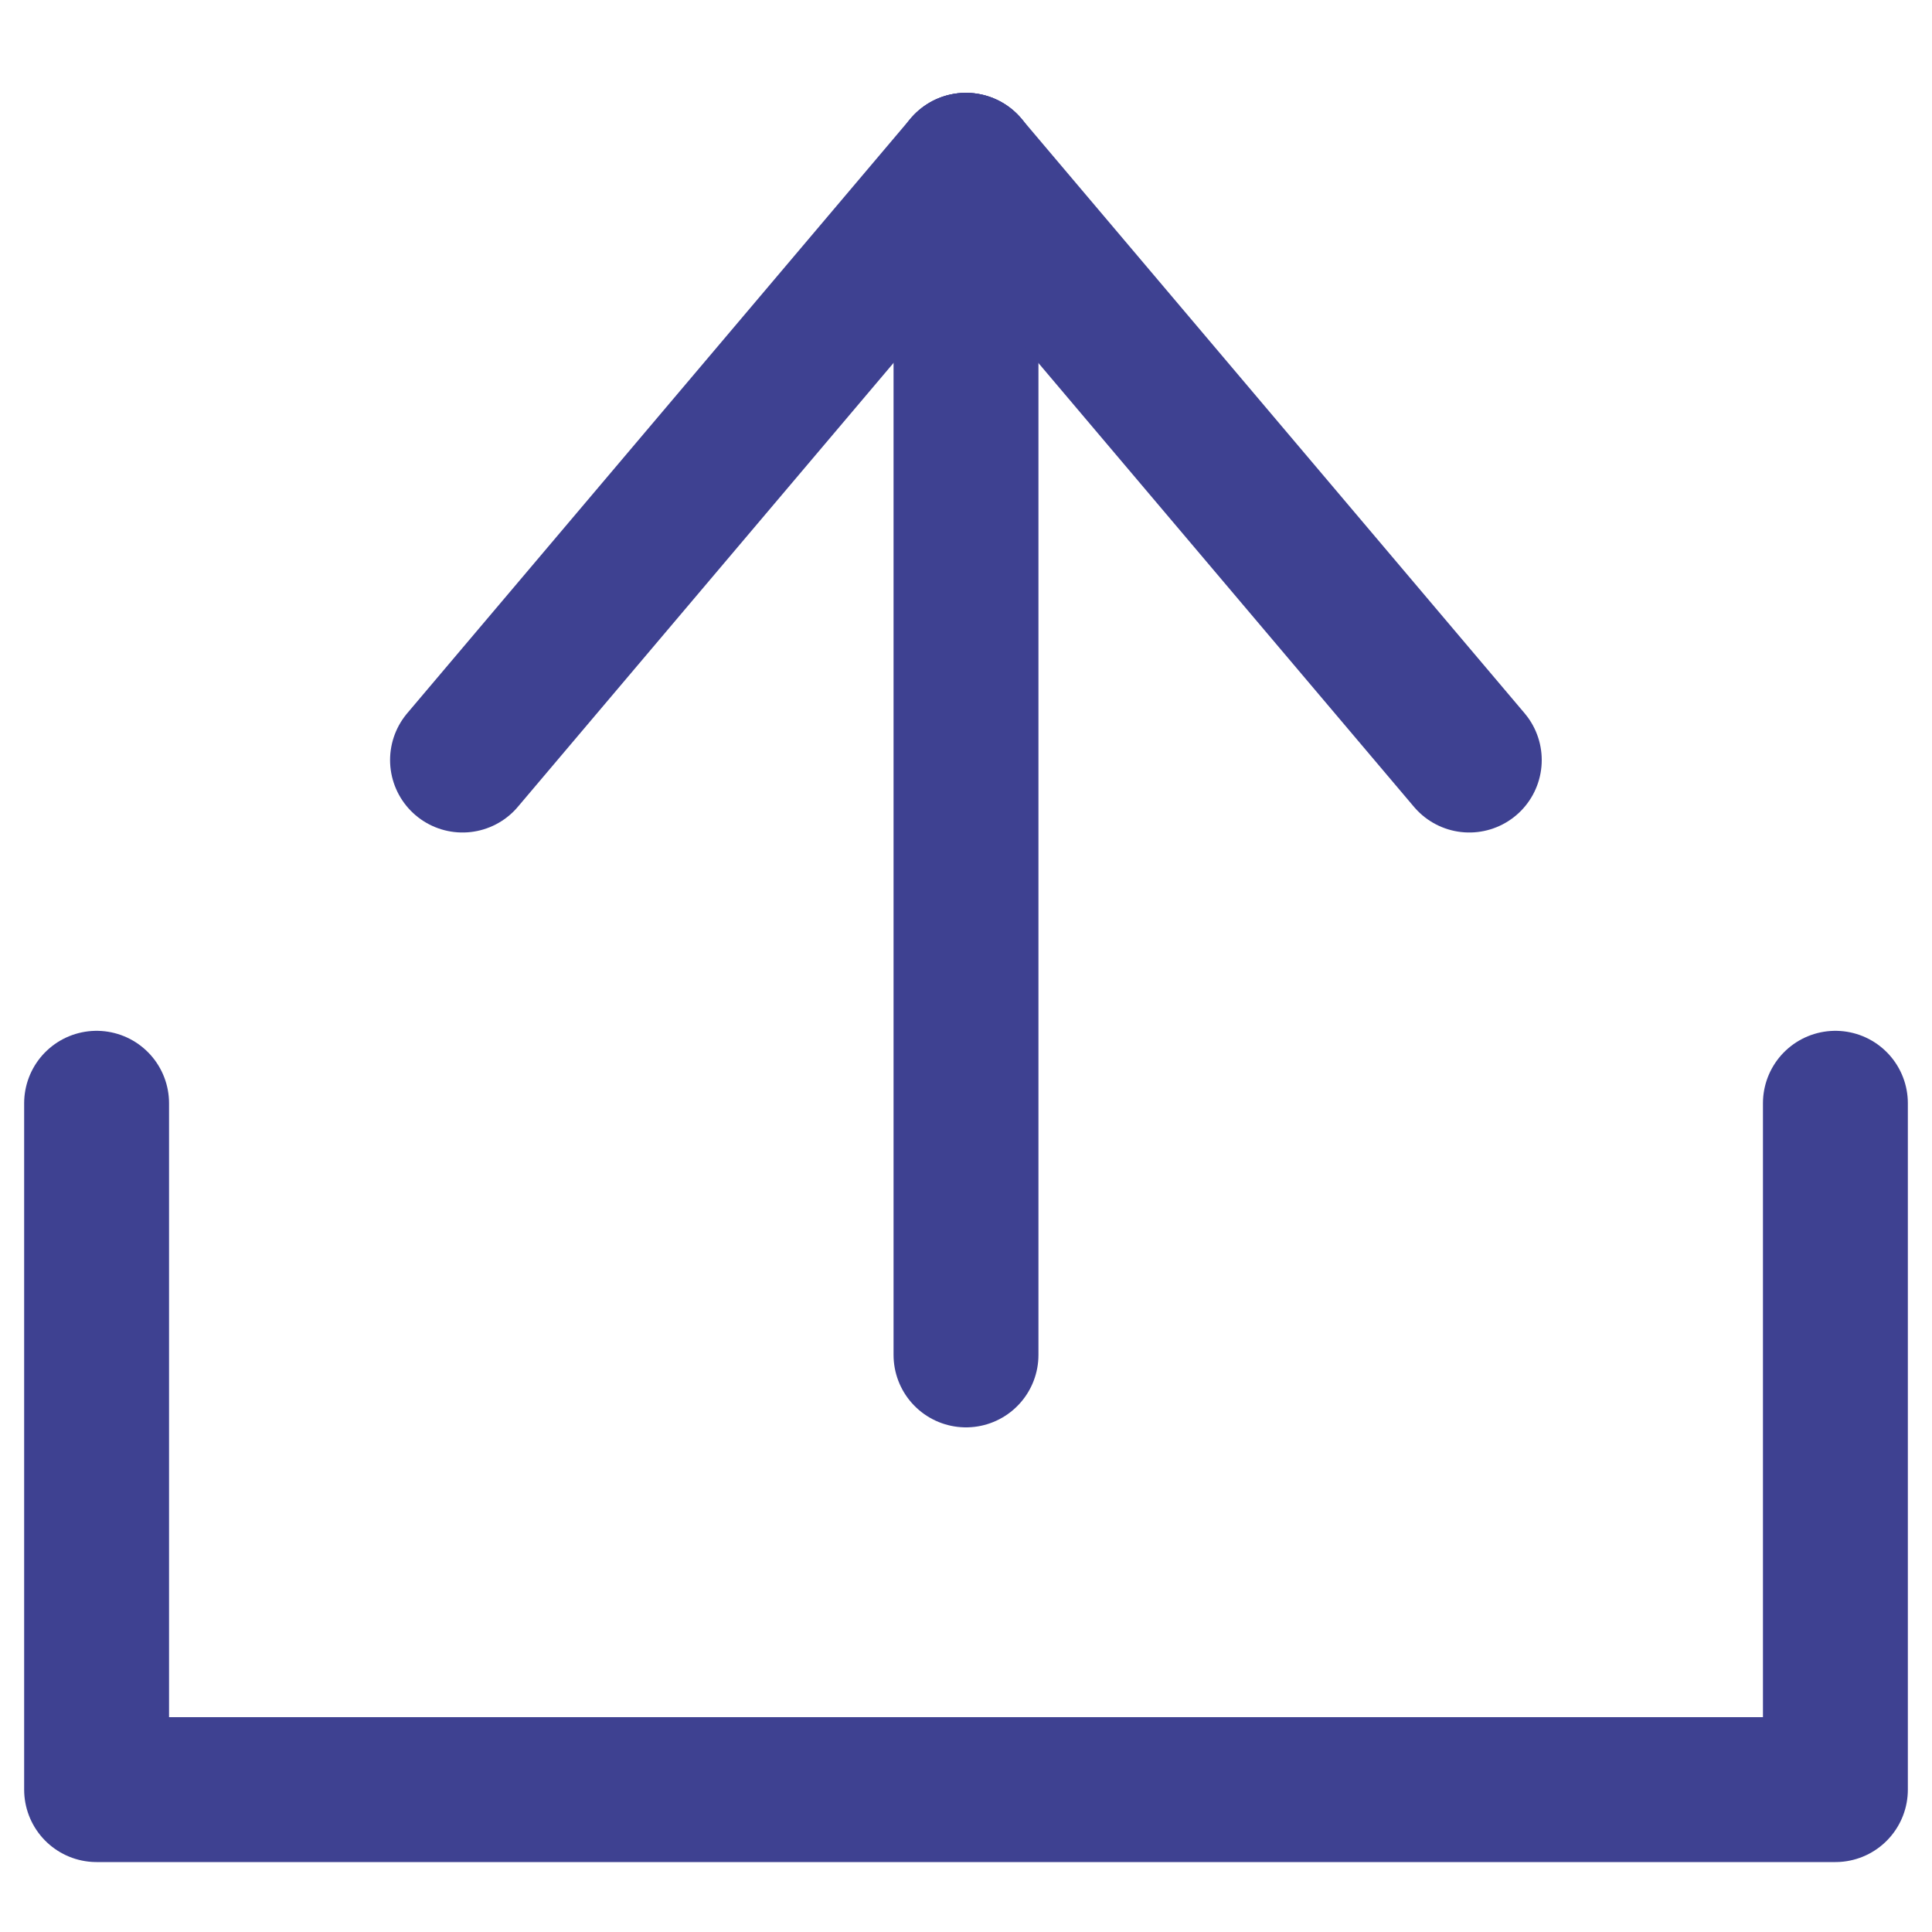 <?xml version="1.0" encoding="UTF-8"?>
<svg width="20px" height="20px" viewBox="0 0 20 20" version="1.1" xmlns="http://www.w3.org/2000/svg" xmlns:xlink="http://www.w3.org/1999/xlink">
    <title>编组 3</title>
    <g id="页面-1" stroke="none" stroke-width="1" fill="none" fill-rule="evenodd" stroke-linecap="round">
        <g id="10-Verification-Choose-account-Corporate-account--Level-1--Corporate-Verification" transform="translate(-609, -395)" stroke="#3e4191" stroke-width="1.5">
            <g id="编组-104" transform="translate(493, 168)">
                <g id="编组-105备份" transform="translate(35, 203)">
                    <g id="编组-3" transform="translate(82, 25)">
                        <g id="编组-103" transform="translate(9.039, 6.75) scale(1, -1) translate(-9.039, -6.75) translate(3.789, 0)">
                            <line x1="5.211" y1="0.474" x2="5.211" y2="12.789" id="路径-5"></line>
                            <path d="M5.211,12.789 L10.421,6.632 L5.211,12.789 Z" id="路径-6" stroke-linejoin="round"></path>
                            <path d="M5.74407188e-12,12.789 L5.211,6.632 L5.74407188e-12,12.789 Z" id="路径-6备份" stroke-linejoin="round" transform="translate(2.605, 9.711) scale(-1, 1) translate(-2.605, -9.711) "></path>
                        </g>
                        <polyline id="路径-7" stroke-linejoin="round" points="0 10.421 0 17.526 18 17.526 18 10.421"></polyline>
                    </g>
                </g>
            </g>
        </g>
    </g>
</svg>